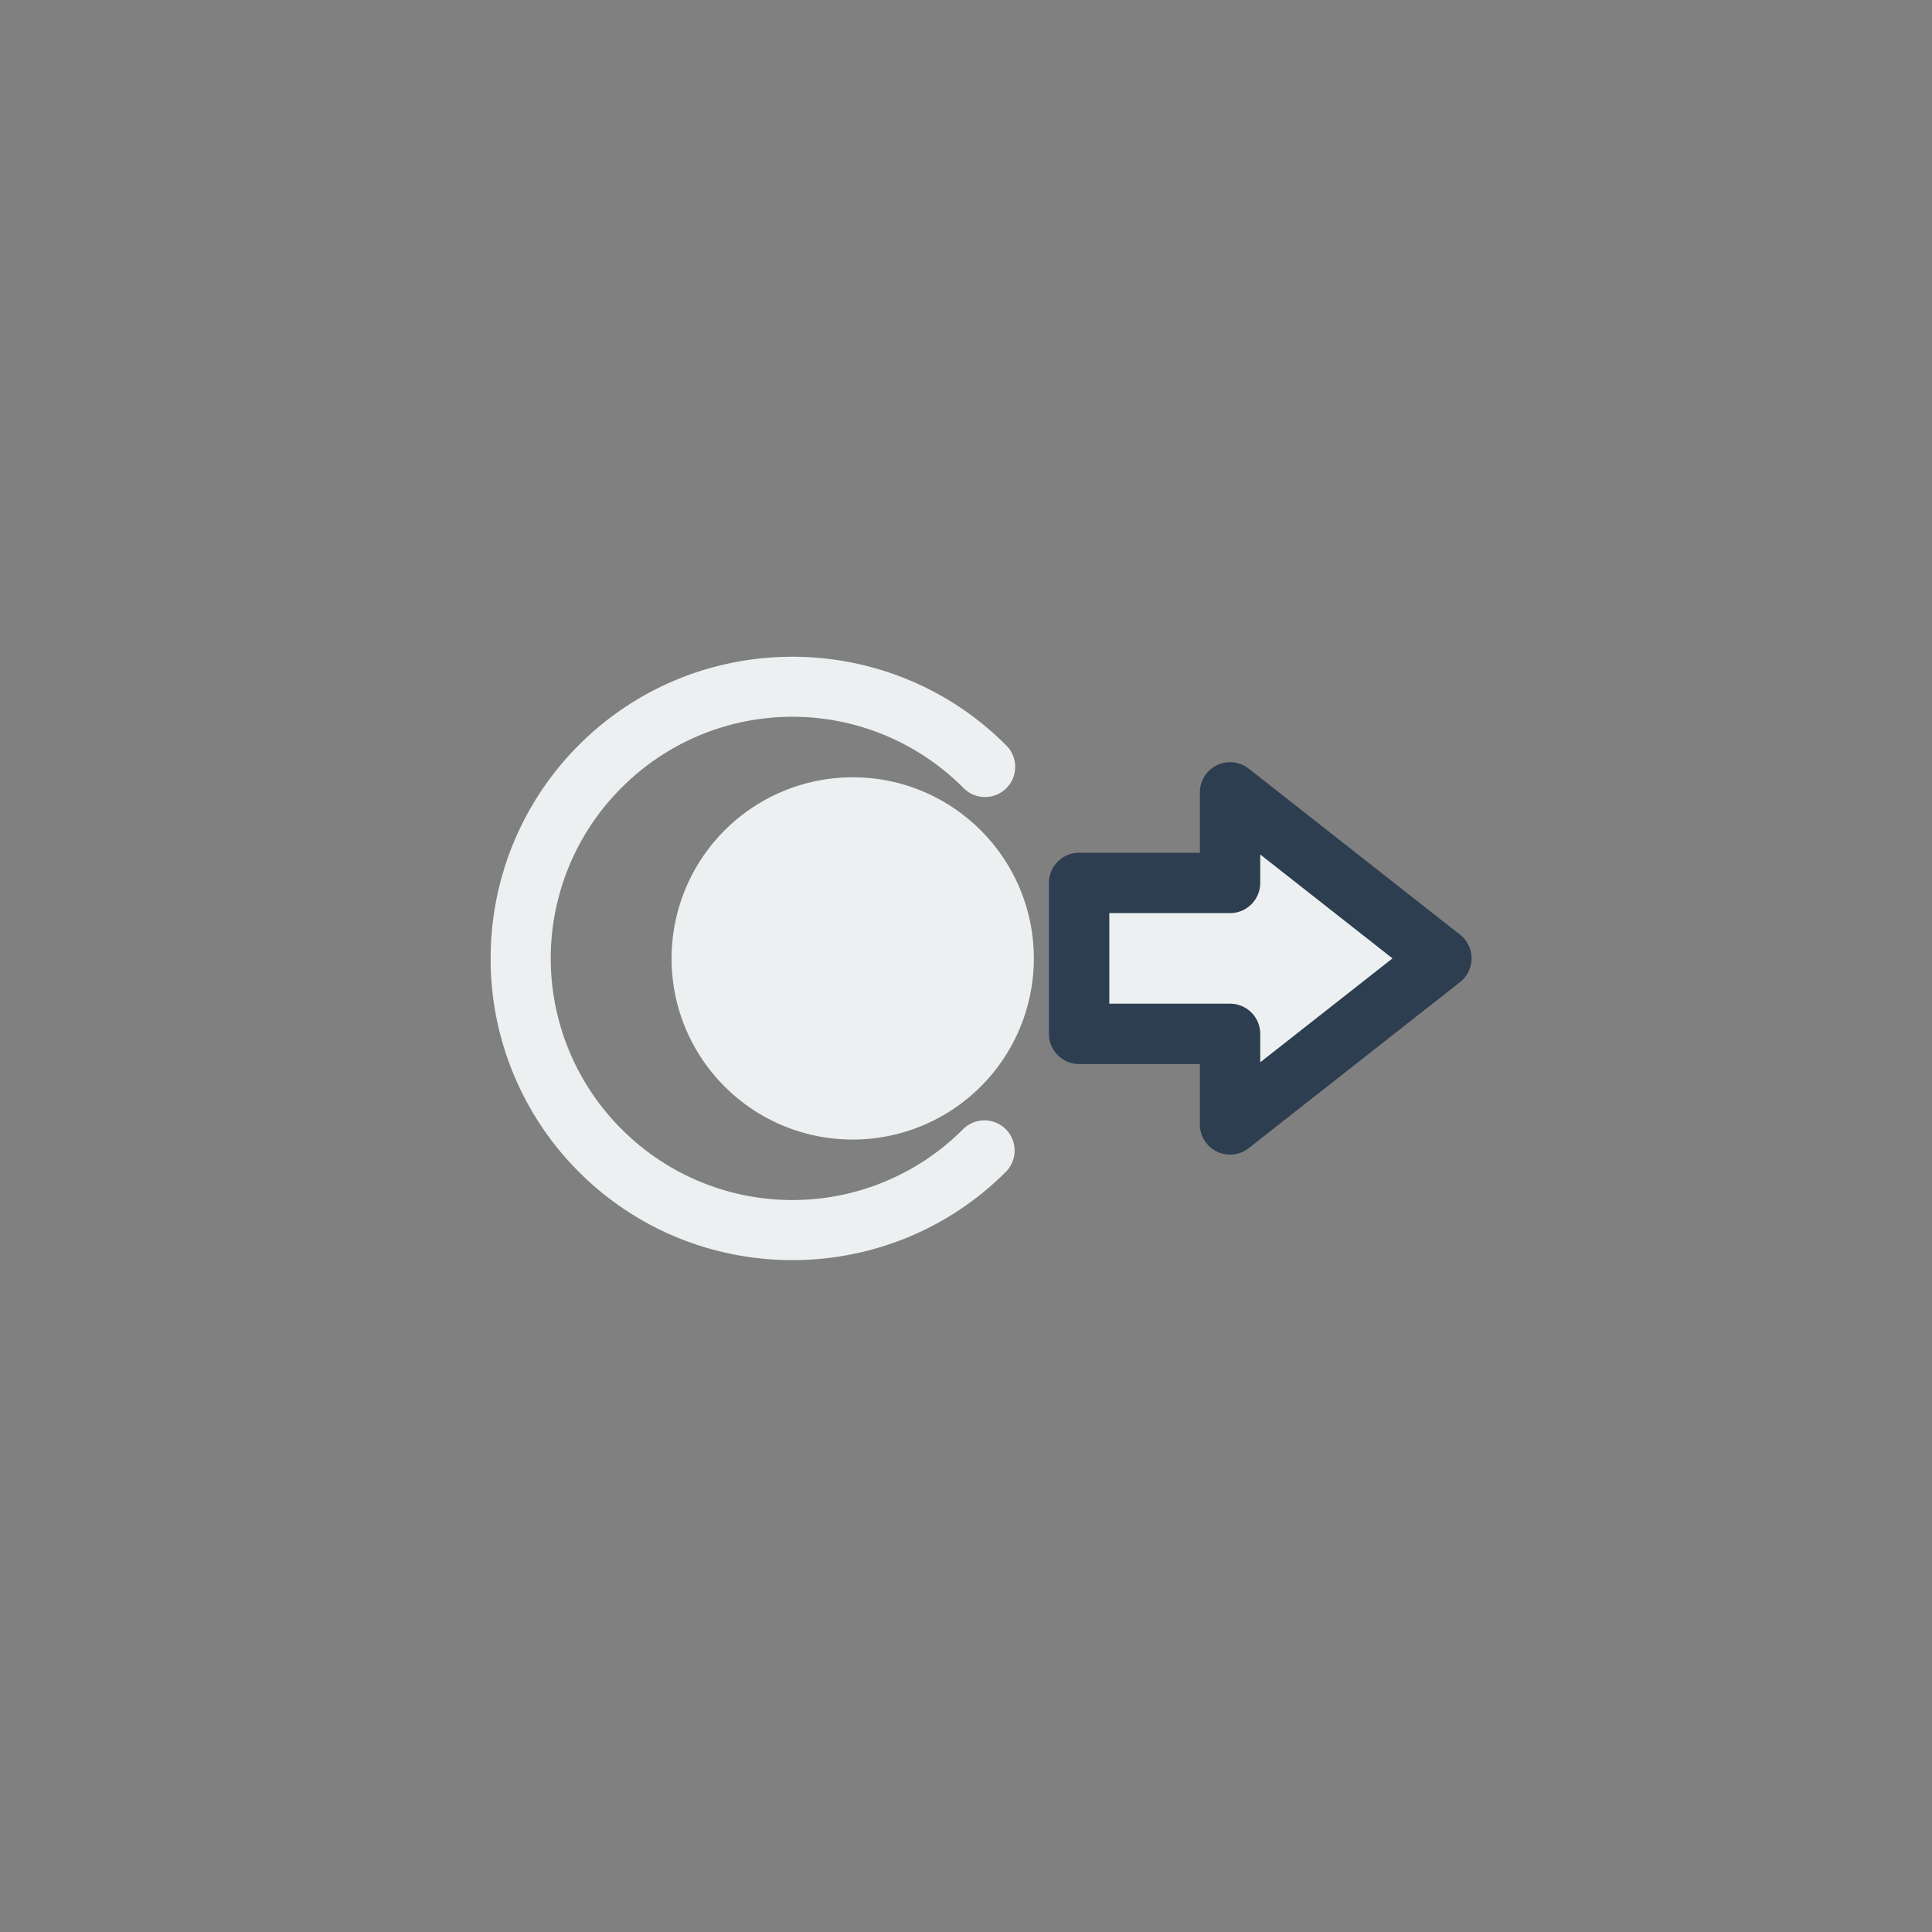 <svg xmlns="http://www.w3.org/2000/svg" xml:space="preserve" width="64" height="64"><rect width="100%" height="100%" fill="#808080" stroke="none"/><path d="M25.6 38.398a7.98 7.98 0 0 1-5.657-2.34c-3.117-3.117-3.117-8.194 0-11.312a.8.8 0 1 1 1.131 1.131 6.39 6.39 0 0 0 0 9.05 6.39 6.39 0 0 0 9.051 0 6.39 6.39 0 0 0 0-9.05.8.8 0 1 1 1.133-1.13c3.117 3.117 3.117 8.194 0 11.312a7.98 7.98 0 0 1-5.658 2.34" style="color:#2c3e50;font-style:normal;font-variant:normal;font-weight:400;font-stretch:normal;font-size:medium;line-height:normal;font-family:sans-serif;font-variant-ligatures:normal;font-variant-position:normal;font-variant-caps:normal;font-variant-numeric:normal;font-variant-alternates:normal;font-feature-settings:normal;text-indent:0;text-align:start;text-decoration:none;text-decoration-line:none;text-decoration-style:solid;text-decoration-color:#2c3e50;letter-spacing:normal;word-spacing:normal;text-transform:none;writing-mode:lr-tb;direction:ltr;text-orientation:mixed;dominant-baseline:auto;baseline-shift:baseline;text-anchor:start;white-space:normal;shape-padding:0;clip-rule:nonzero;display:inline;overflow:visible;visibility:visible;opacity:1;isolation:auto;mix-blend-mode:normal;color-interpolation:sRGB;color-interpolation-filters:linearRGB;solid-color:#2c3e50;solid-opacity:1;vector-effect:none;fill:#ecf0f1;fill-opacity:1;fill-rule:nonzero;stroke:#2c3e50;stroke-width:1.62c3e502;stroke-linecap:round;stroke-linejoin:round;stroke-miterlimit:4;stroke-dasharray:none;stroke-dashoffset:0;stroke-opacity:1;paint-order:markers stroke fill;color-rendering:auto;image-rendering:auto;shape-rendering:auto;text-rendering:auto" transform="rotate(90 32.251 32)scale(1.25)"/><path d="M20.8 28.803c0-2.651 2.15-4.8 4.802-4.8a4.8 4.8 0 0 1 4.798 4.8c0 2.65-2.146 4.8-4.798 4.8a4.8 4.8 0 0 1-4.802-4.8z" style="opacity:1;vector-effect:none;fill:#ecf0f1;fill-opacity:1;stroke:#2c3e50;stroke-width:1.62c3e502;stroke-linecap:butt;stroke-linejoin:miter;stroke-miterlimit:4;stroke-dasharray:none;stroke-dashoffset:0;stroke-opacity:1;paint-order:markers stroke fill" transform="rotate(90 32.251 32)scale(1.25)"/><path d="M29.5 35.496v5h-3l5.5 7 5.5-7h-3v-5z" style="opacity:1;vector-effect:none;fill:#ecf0f1;fill-opacity:1;stroke:#2c3e50;stroke-width:2;stroke-linecap:butt;stroke-linejoin:round;stroke-miterlimit:4;stroke-dasharray:none;stroke-dashoffset:0;stroke-opacity:1;paint-order:markers stroke fill" transform="matrix(0 1 1 0 .251 -.252)"/></svg>